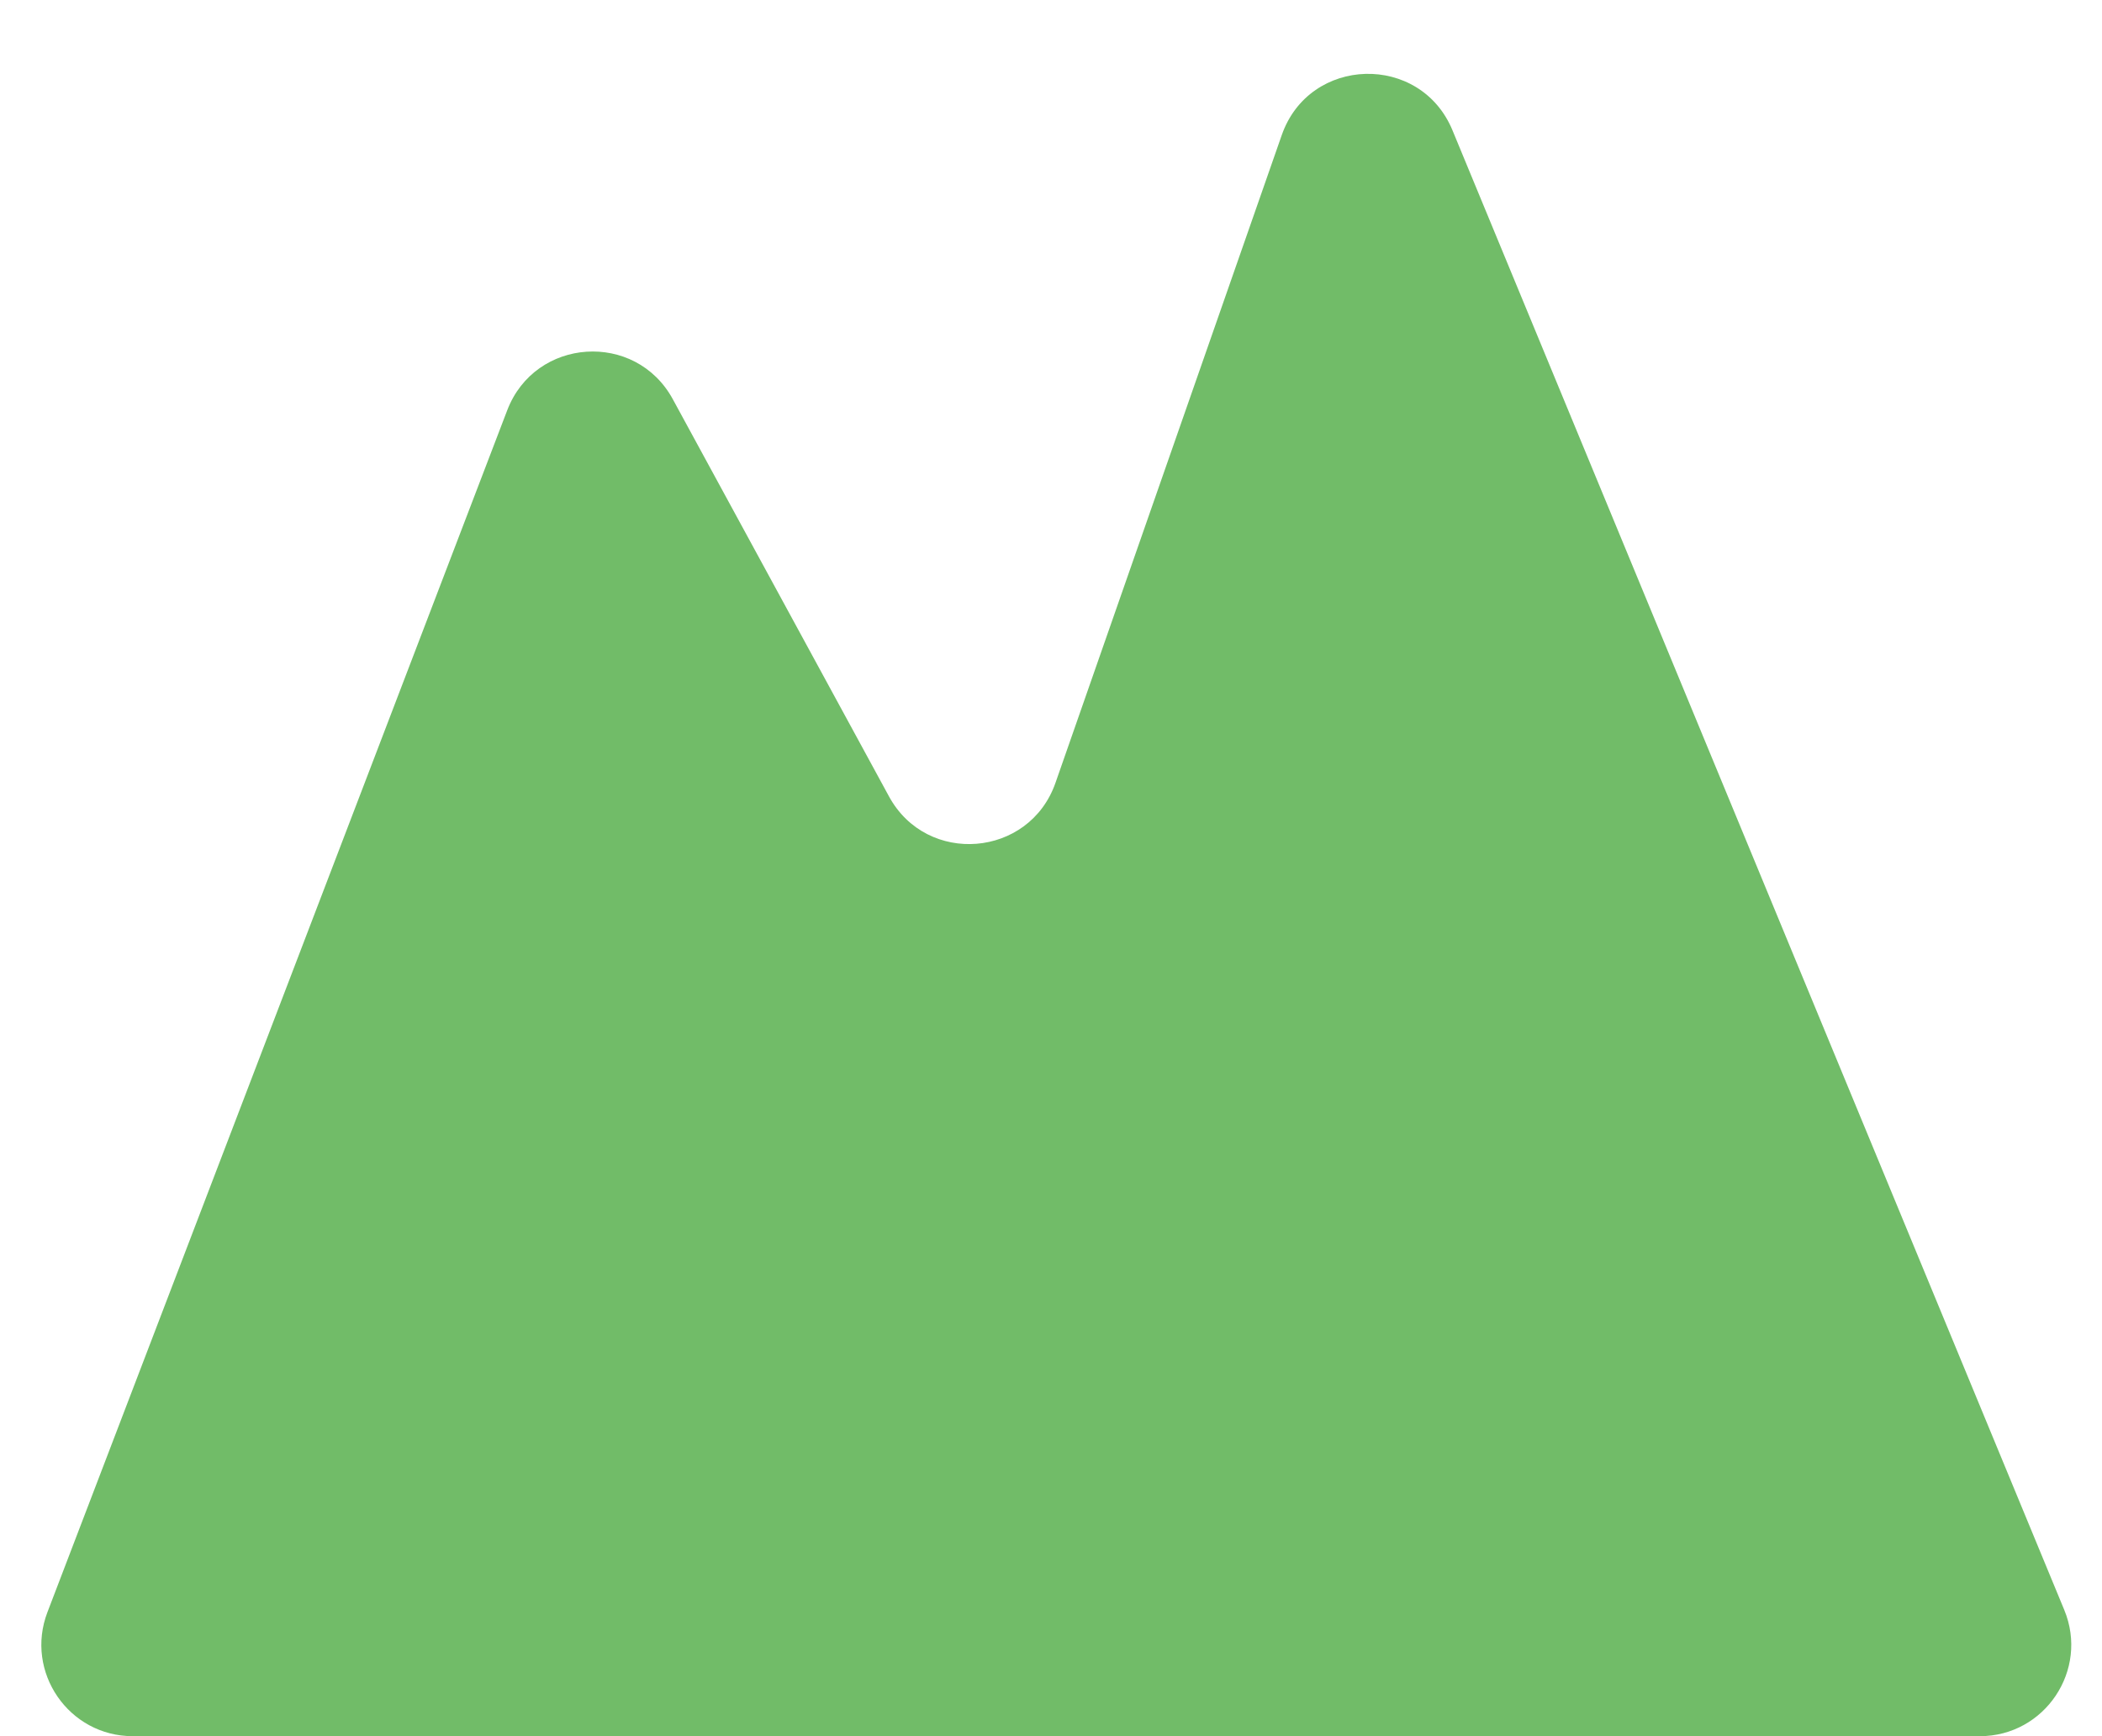 <svg width="23" height="19" viewBox="0 0 23 19" fill="none" xmlns="http://www.w3.org/2000/svg">
<path d="M15.893 1.426C15.542 0.577 14.328 0.611 14.025 1.478L11.549 8.567C11.263 9.386 10.141 9.477 9.727 8.715L7.362 4.369C6.954 3.619 5.855 3.692 5.55 4.49L0.519 17.643C0.269 18.297 0.752 19 1.453 19H21.663C22.375 19 22.859 18.276 22.587 17.618L15.893 1.426Z" fill="#71BC68"/>
</svg>
